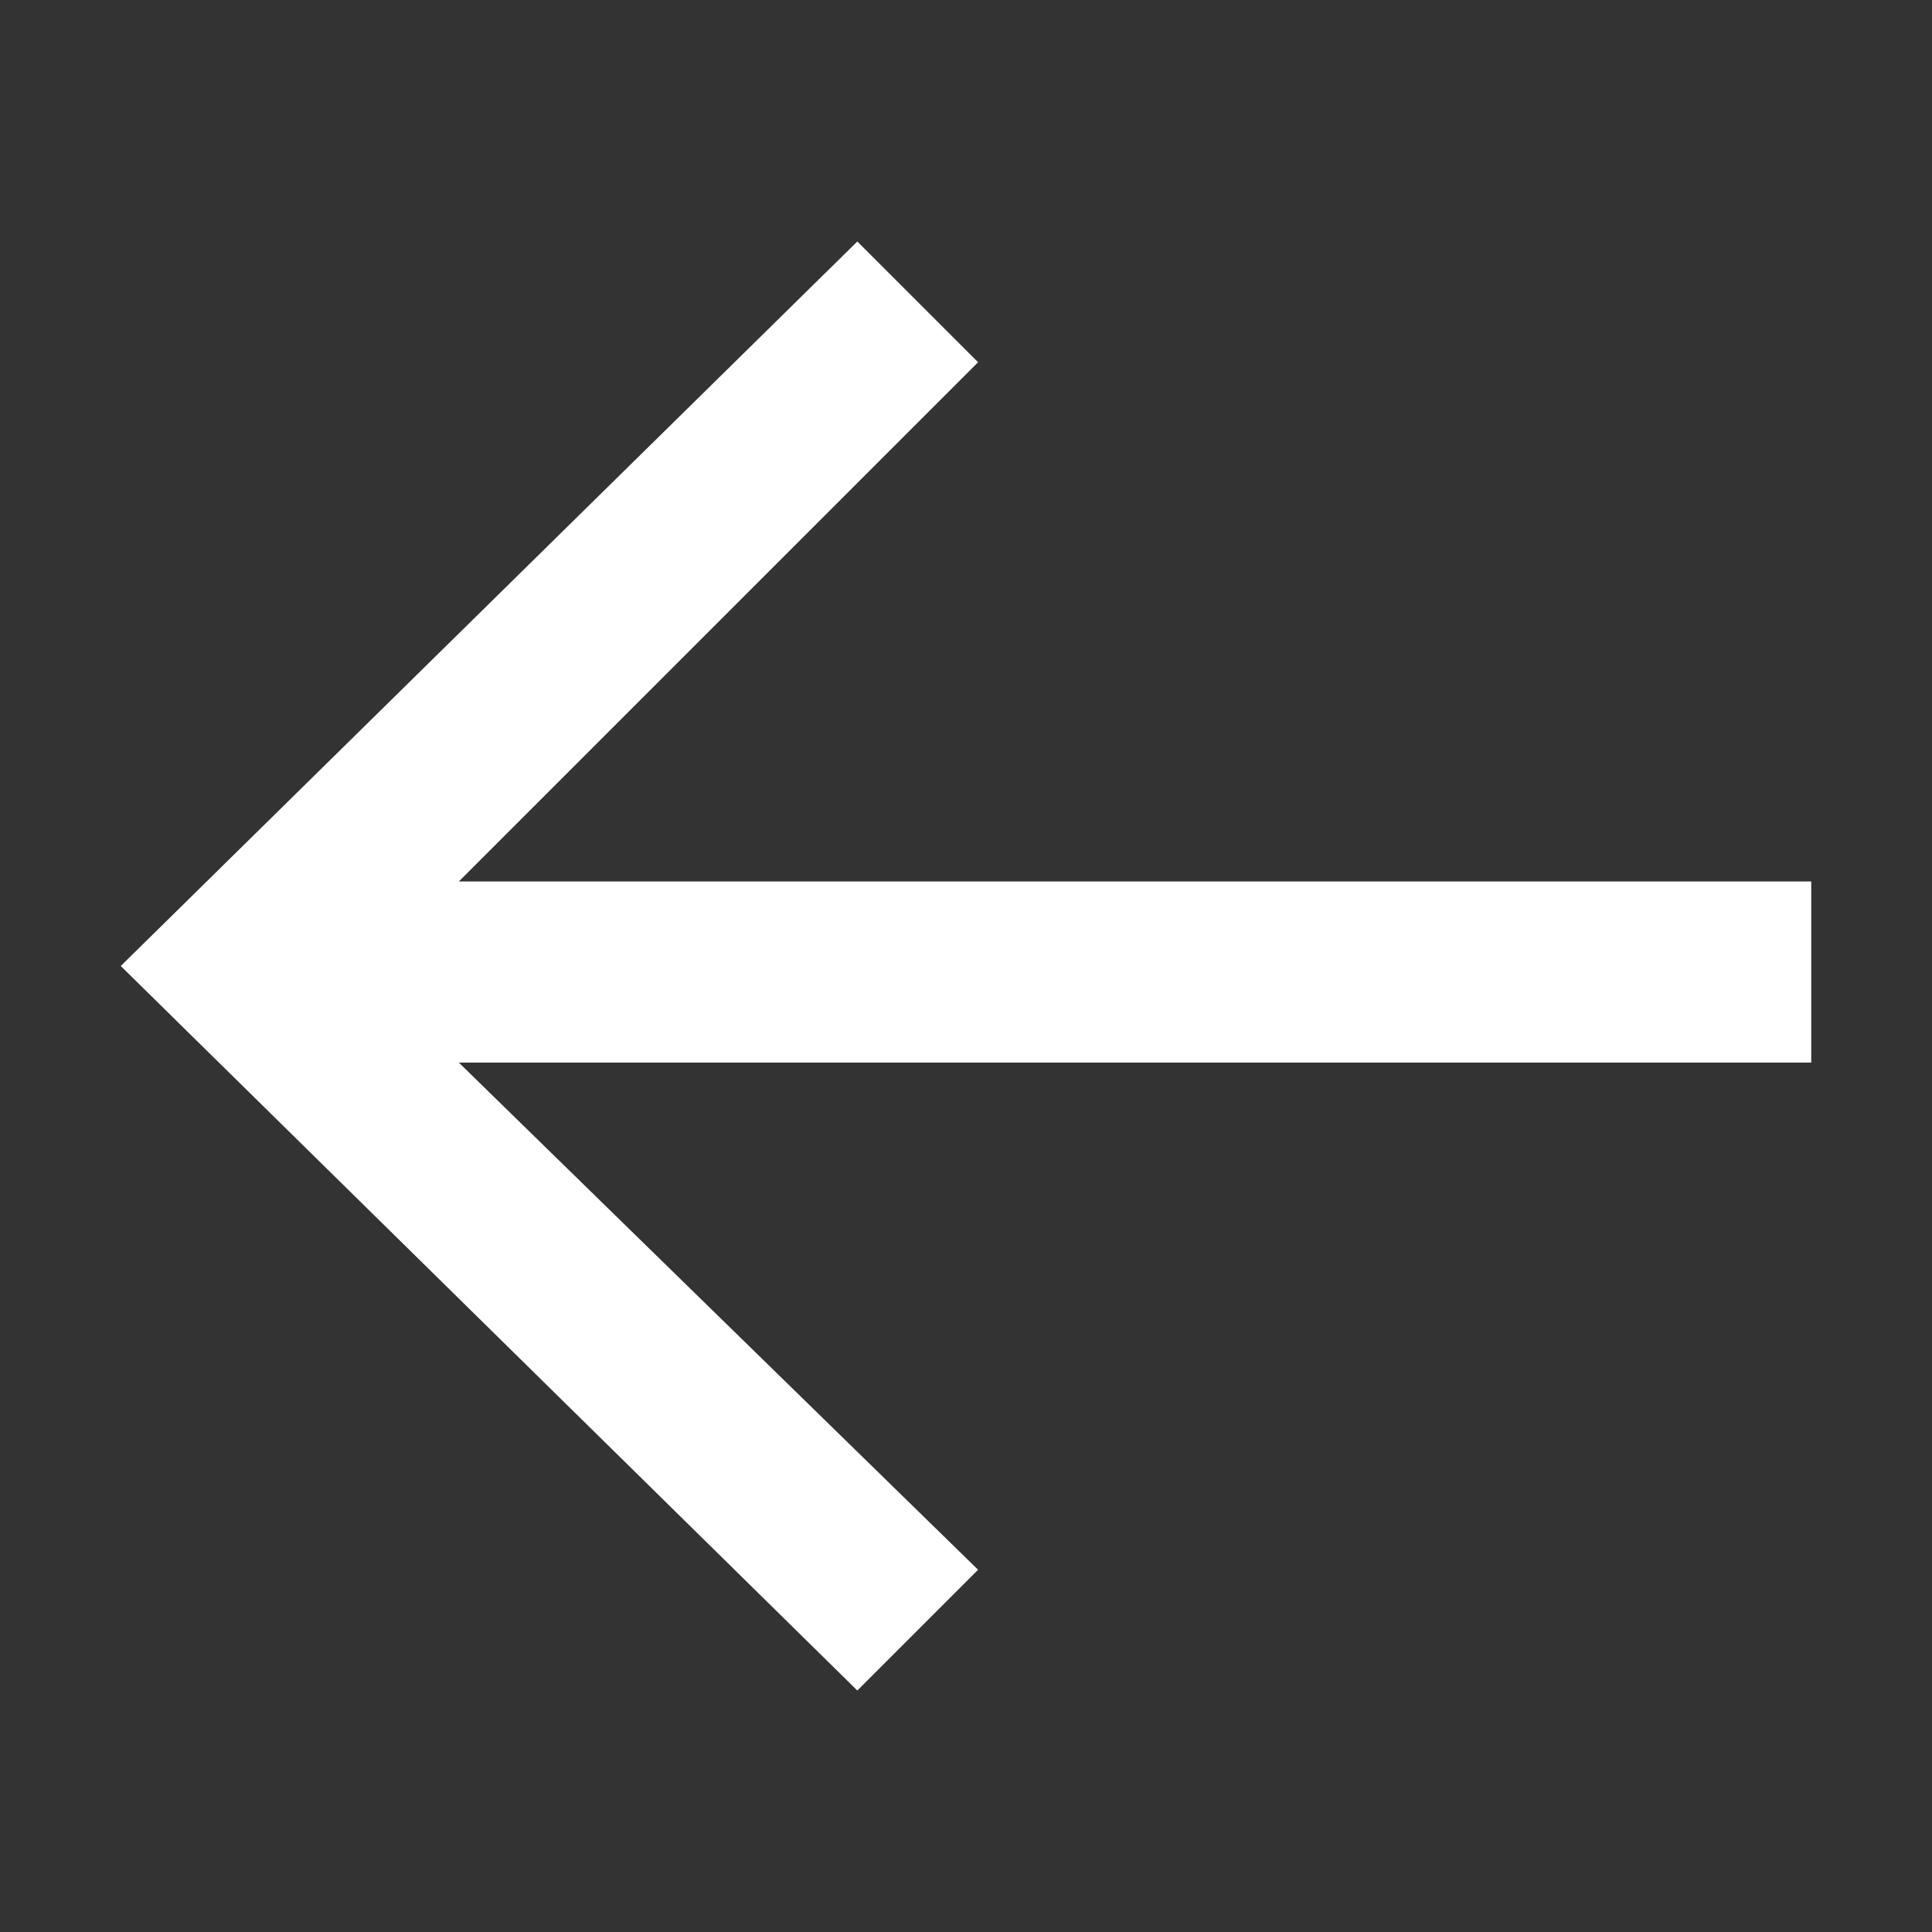 <svg width="16" height="16" viewBox="0 0 16 16" fill="none" xmlns="http://www.w3.org/2000/svg">
<rect x="0" y="0" width="16" height="16" fill="#333333" stroke="none"/>
<path d="M7.1 14L1 8L7.1 2L8.1 3L3.8 7.3H15V8.8H3.8L8.1 13L7.1 14Z" fill="white"/>
</svg>
